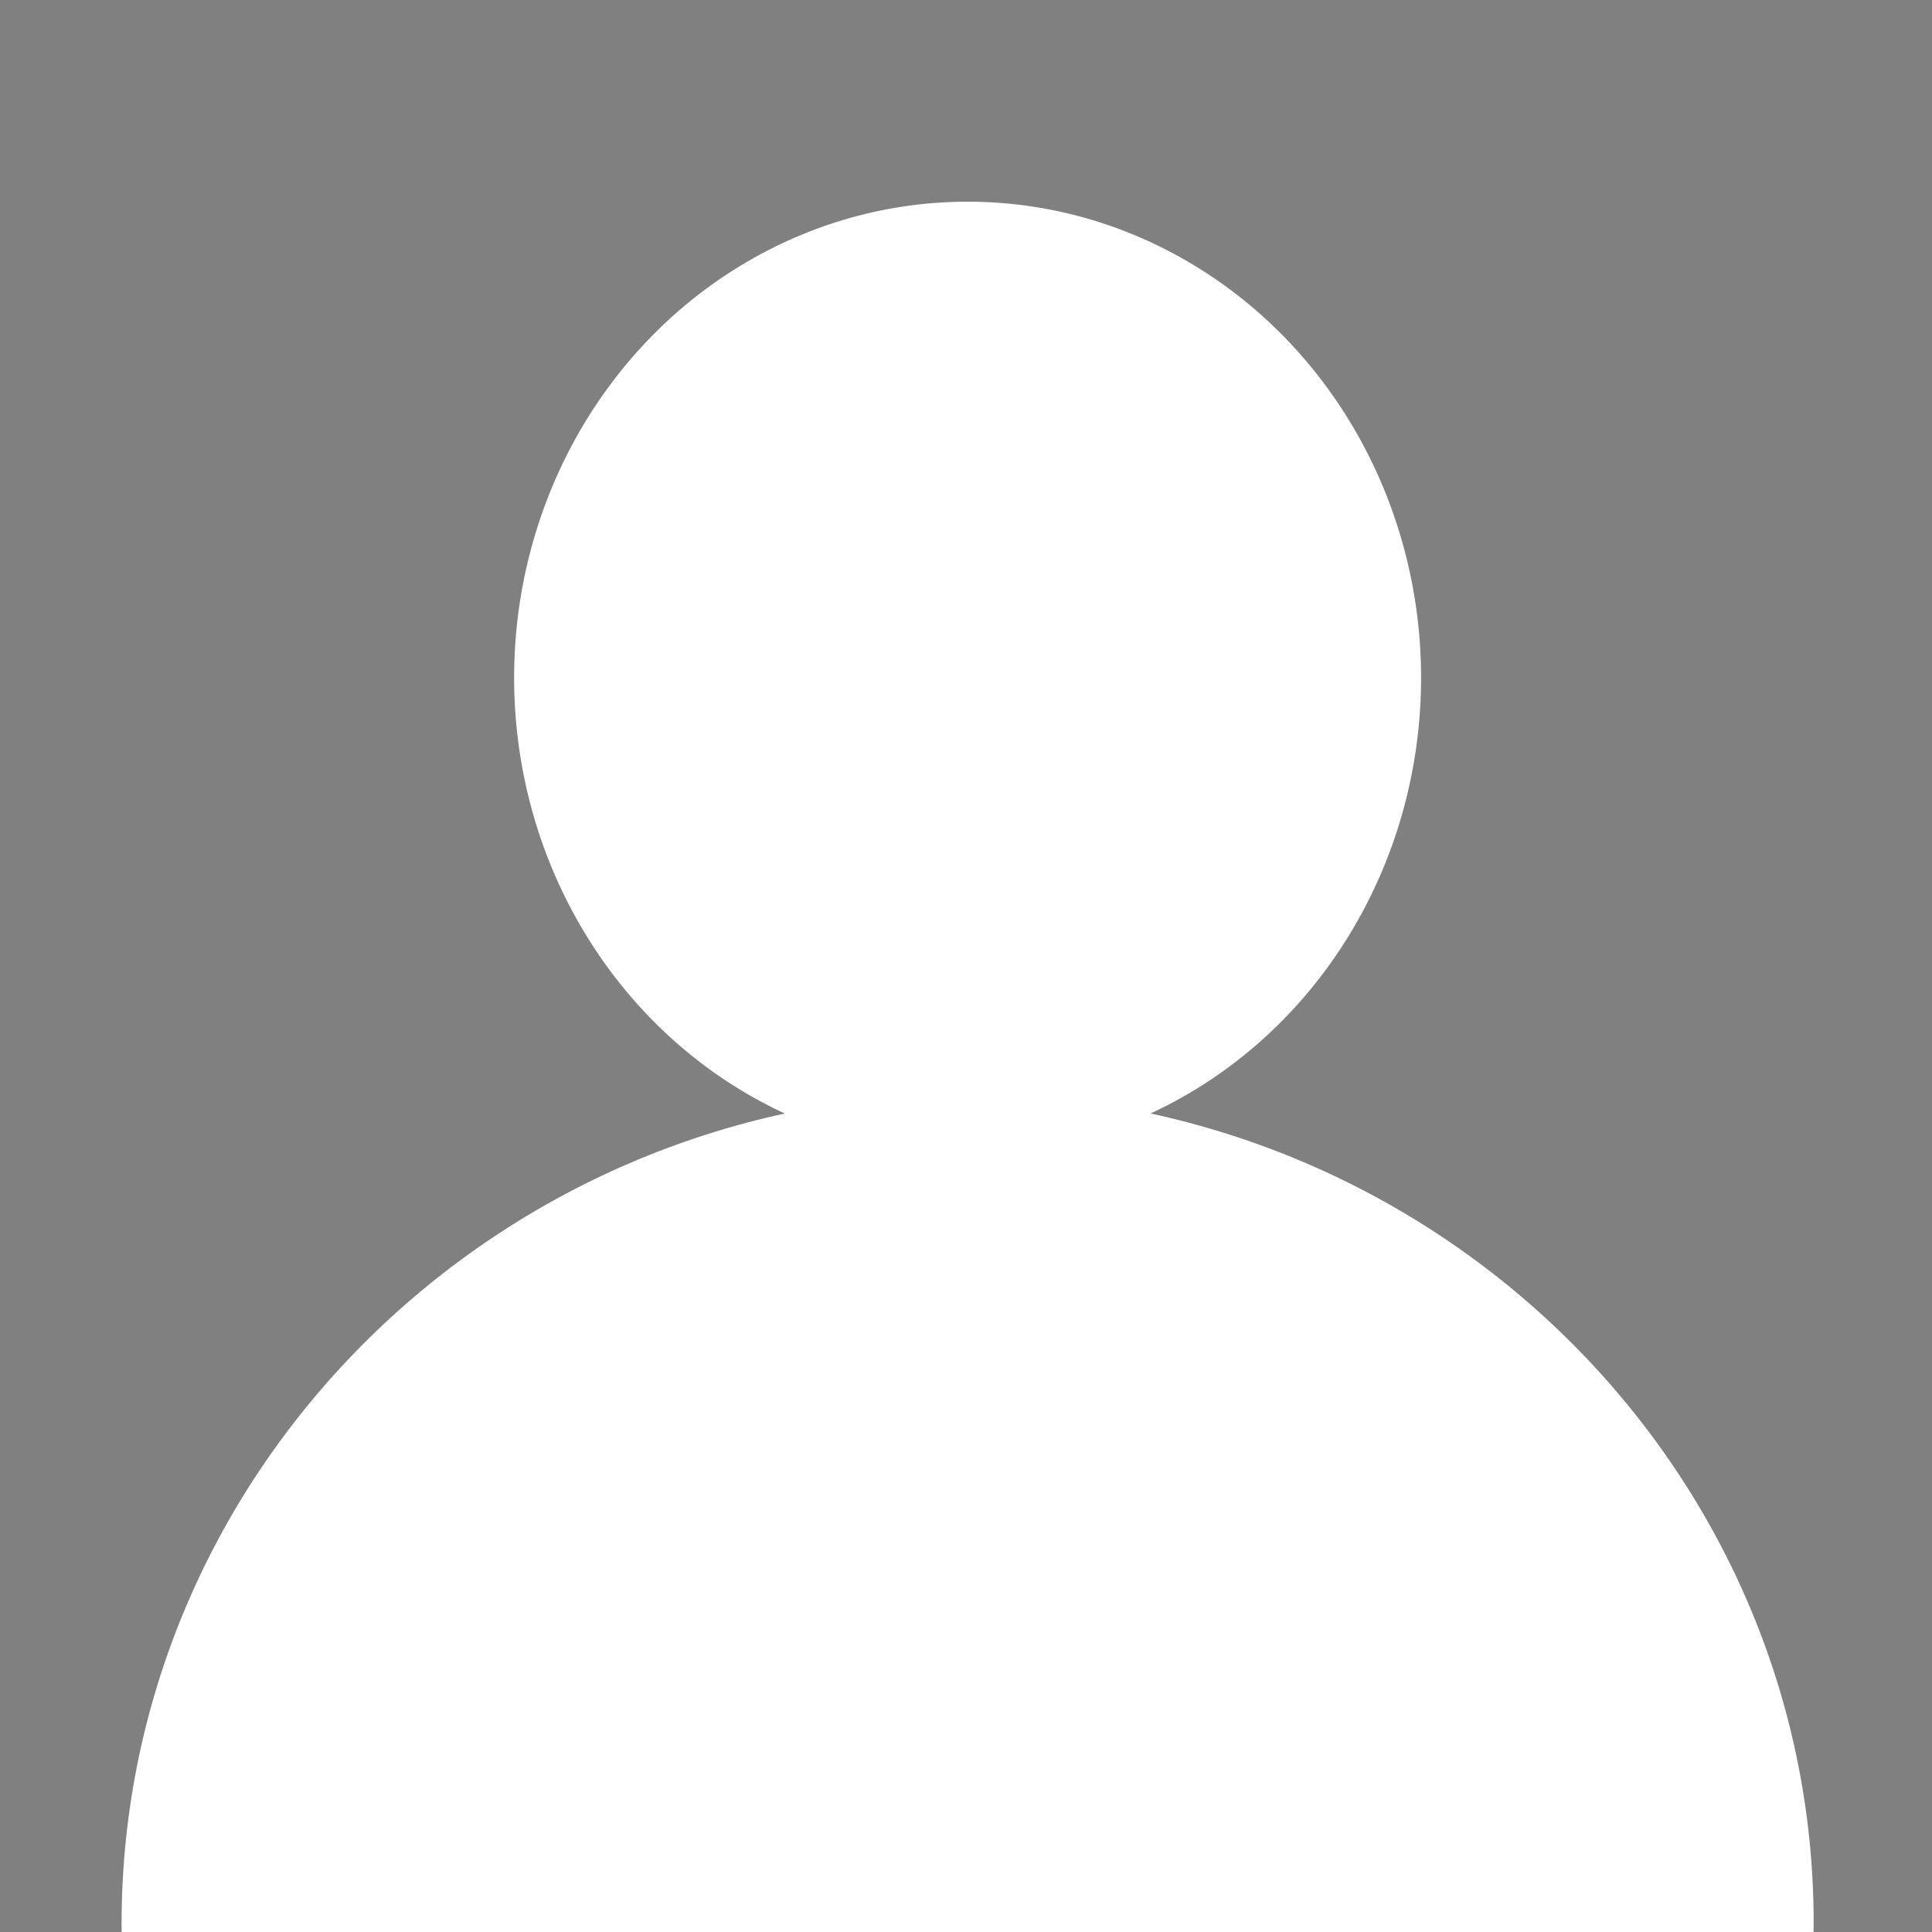 <?xml version="1.0" encoding="utf-8"?>
<!-- Generator: Adobe Illustrator 16.0.0, SVG Export Plug-In . SVG Version: 6.00 Build 0)  -->
<!DOCTYPE svg PUBLIC "-//W3C//DTD SVG 1.1//EN" "http://www.w3.org/Graphics/SVG/1.1/DTD/svg11.dtd">
<svg version="1.1" id="Layer_1" xmlns="http://www.w3.org/2000/svg" x="0px"
     y="0px"
     width="100px" height="100px" viewBox="0 0 100 100" enable-background="new 0 0 100 100" xml:space="preserve">
<rect x="0" y="0" width="100" height="100" fill="#808080" stroke="none"/>
<rect x="-47" y="-215" stroke="#000000" stroke-width="10" stroke-linejoin="round" stroke-miterlimit="10" width="20"
      height="67"/>
    <rect x="-88" y="-215" stroke="#000000" stroke-width="10" stroke-linejoin="round" stroke-miterlimit="10" width="20"
          height="67"/>
    <rect x="-67" y="-106" stroke="#000000" stroke-width="10" stroke-linejoin="round" stroke-miterlimit="10" width="20"
          height="67"/>
    <rect x="-91" y="-83" stroke="#000000" stroke-width="10" stroke-linejoin="round" stroke-miterlimit="10" width="67"
          height="20"/>
    <polygon stroke="#000000" stroke-width="10" stroke-linejoin="round" stroke-miterlimit="10" points="18,-217.907 81.834,-181.053
	18,-144.199 "/>
    <polygon stroke="#000000" stroke-width="10" stroke-linejoin="round" stroke-miterlimit="10" points="126,-217.907
	189.834,-181.053 126,-144.199 "/>
    <rect x="193.5" y="-214.5" stroke="#000000" stroke-width="3" stroke-linejoin="round" stroke-miterlimit="10"
          width="3" height="66"/>
    <g>
	
		<rect x="161" y="-172" fill="#7AC943" stroke="#7AC943" stroke-width="4" stroke-linejoin="round"
              stroke-miterlimit="10" width="9" height="29"/>

        <rect x="151" y="-162" fill="#7AC943" stroke="#7AC943" stroke-width="4" stroke-linejoin="round"
              stroke-miterlimit="10" width="29" height="9"/>
</g>
    <polygon stroke="#000000" stroke-width="10" stroke-linejoin="round" stroke-miterlimit="10" points="126,-109.907 189.834,-73.053
	126,-36.199 "/>
    <g>
	
		<rect x="161" y="-64" fill="#7AC943" stroke="#7AC943" stroke-width="4" stroke-linejoin="round"
              stroke-miterlimit="10" width="9" height="29"/>

        <rect x="151" y="-54" fill="#7AC943" stroke="#7AC943" stroke-width="4" stroke-linejoin="round"
              stroke-miterlimit="10" width="29" height="9"/>
</g>
    <ellipse cx="50.083" cy="-87.917" rx="23.472" ry="24.644"/>
    <path d="M93.843-22c0.012-1,0.032-1.061,0.032-1.47c0-23.626-19.606-42.905-43.792-42.905S6.292-47.034,6.292-23.407
	c0,0.409,0.02,0.407,0.032,1.407H93.843z"/>
    <g>
	
		<rect x="69" y="-63" fill="#7AC943" stroke="#7AC943" stroke-width="4" stroke-linejoin="round"
              stroke-miterlimit="10" width="9" height="29"/>

        <rect x="59" y="-53" fill="#7AC943" stroke="#7AC943" stroke-width="4" stroke-linejoin="round"
              stroke-miterlimit="10" width="29" height="9"/>
</g>
    <ellipse fill="#FFFFFF" cx="50.083" cy="35.083" rx="23.472" ry="24.644"/>
    <path fill="#FFFFFF" d="M93.843,101c0.012-1,0.032-1.061,0.032-1.47c0-23.626-19.606-42.905-43.792-42.905
	S6.292,75.966,6.292,99.593c0,0.409,0.02,0.407,0.032,1.407H93.843z"/>
    <polygon fill="#7AC943" stroke="#7AC943" stroke-width="2" stroke-linejoin="round" stroke-miterlimit="10" points="289,-162.245
	296.834,-157.722 289,-153.199 "/>
    <polygon fill="#662D91" stroke="#662D91" stroke-width="2" stroke-linejoin="round" stroke-miterlimit="10" points="290,-211.245
	297.834,-206.722 290,-202.199 "/>
    <path fill="none" stroke="#662D91" stroke-width="4" stroke-linecap="round" stroke-linejoin="round"
          stroke-miterlimit="10" d="
	M236.37-157.375c15.129,0,27.372-10.625,27.372-24.625h0.011c0-14,12.243-25.188,27.372-25.188"/>
    <path fill="none" stroke="#7AC943" stroke-width="4" stroke-linecap="round" stroke-linejoin="round"
          stroke-miterlimit="10" d="
	M236.37-207.531c15.129,0,27.372,11.531,27.372,25.531h0.011c0,14,12.243,24.734,27.372,24.734"/>
    <g>
	
		<line fill="none" stroke="#000000" stroke-width="17" stroke-linecap="round" stroke-linejoin="round"
              stroke-miterlimit="10" x1="233" y1="-43.5" x2="298" y2="-43.5"/>

        <line fill="none" stroke="#000000" stroke-width="17" stroke-linecap="round" stroke-linejoin="round"
              stroke-miterlimit="10" x1="233" y1="-72.5" x2="298" y2="-72.5"/>

        <line fill="none" stroke="#000000" stroke-width="17" stroke-linecap="round" stroke-linejoin="round"
              stroke-miterlimit="10" x1="233" y1="-100.5" x2="298" y2="-100.5"/>
</g>
    <g>
	
		<line fill="none" stroke="#FFFFFF" stroke-width="17" stroke-linecap="round" stroke-linejoin="round"
              stroke-miterlimit="10" x1="233" y1="79.5" x2="298" y2="79.5"/>

        <line fill="none" stroke="#FFFFFF" stroke-width="17" stroke-linecap="round" stroke-linejoin="round"
              stroke-miterlimit="10" x1="233" y1="50.5" x2="298" y2="50.5"/>

        <line fill="none" stroke="#FFFFFF" stroke-width="17" stroke-linecap="round" stroke-linejoin="round"
              stroke-miterlimit="10" x1="233" y1="22.5" x2="298" y2="22.5"/>
</g>
</svg>
